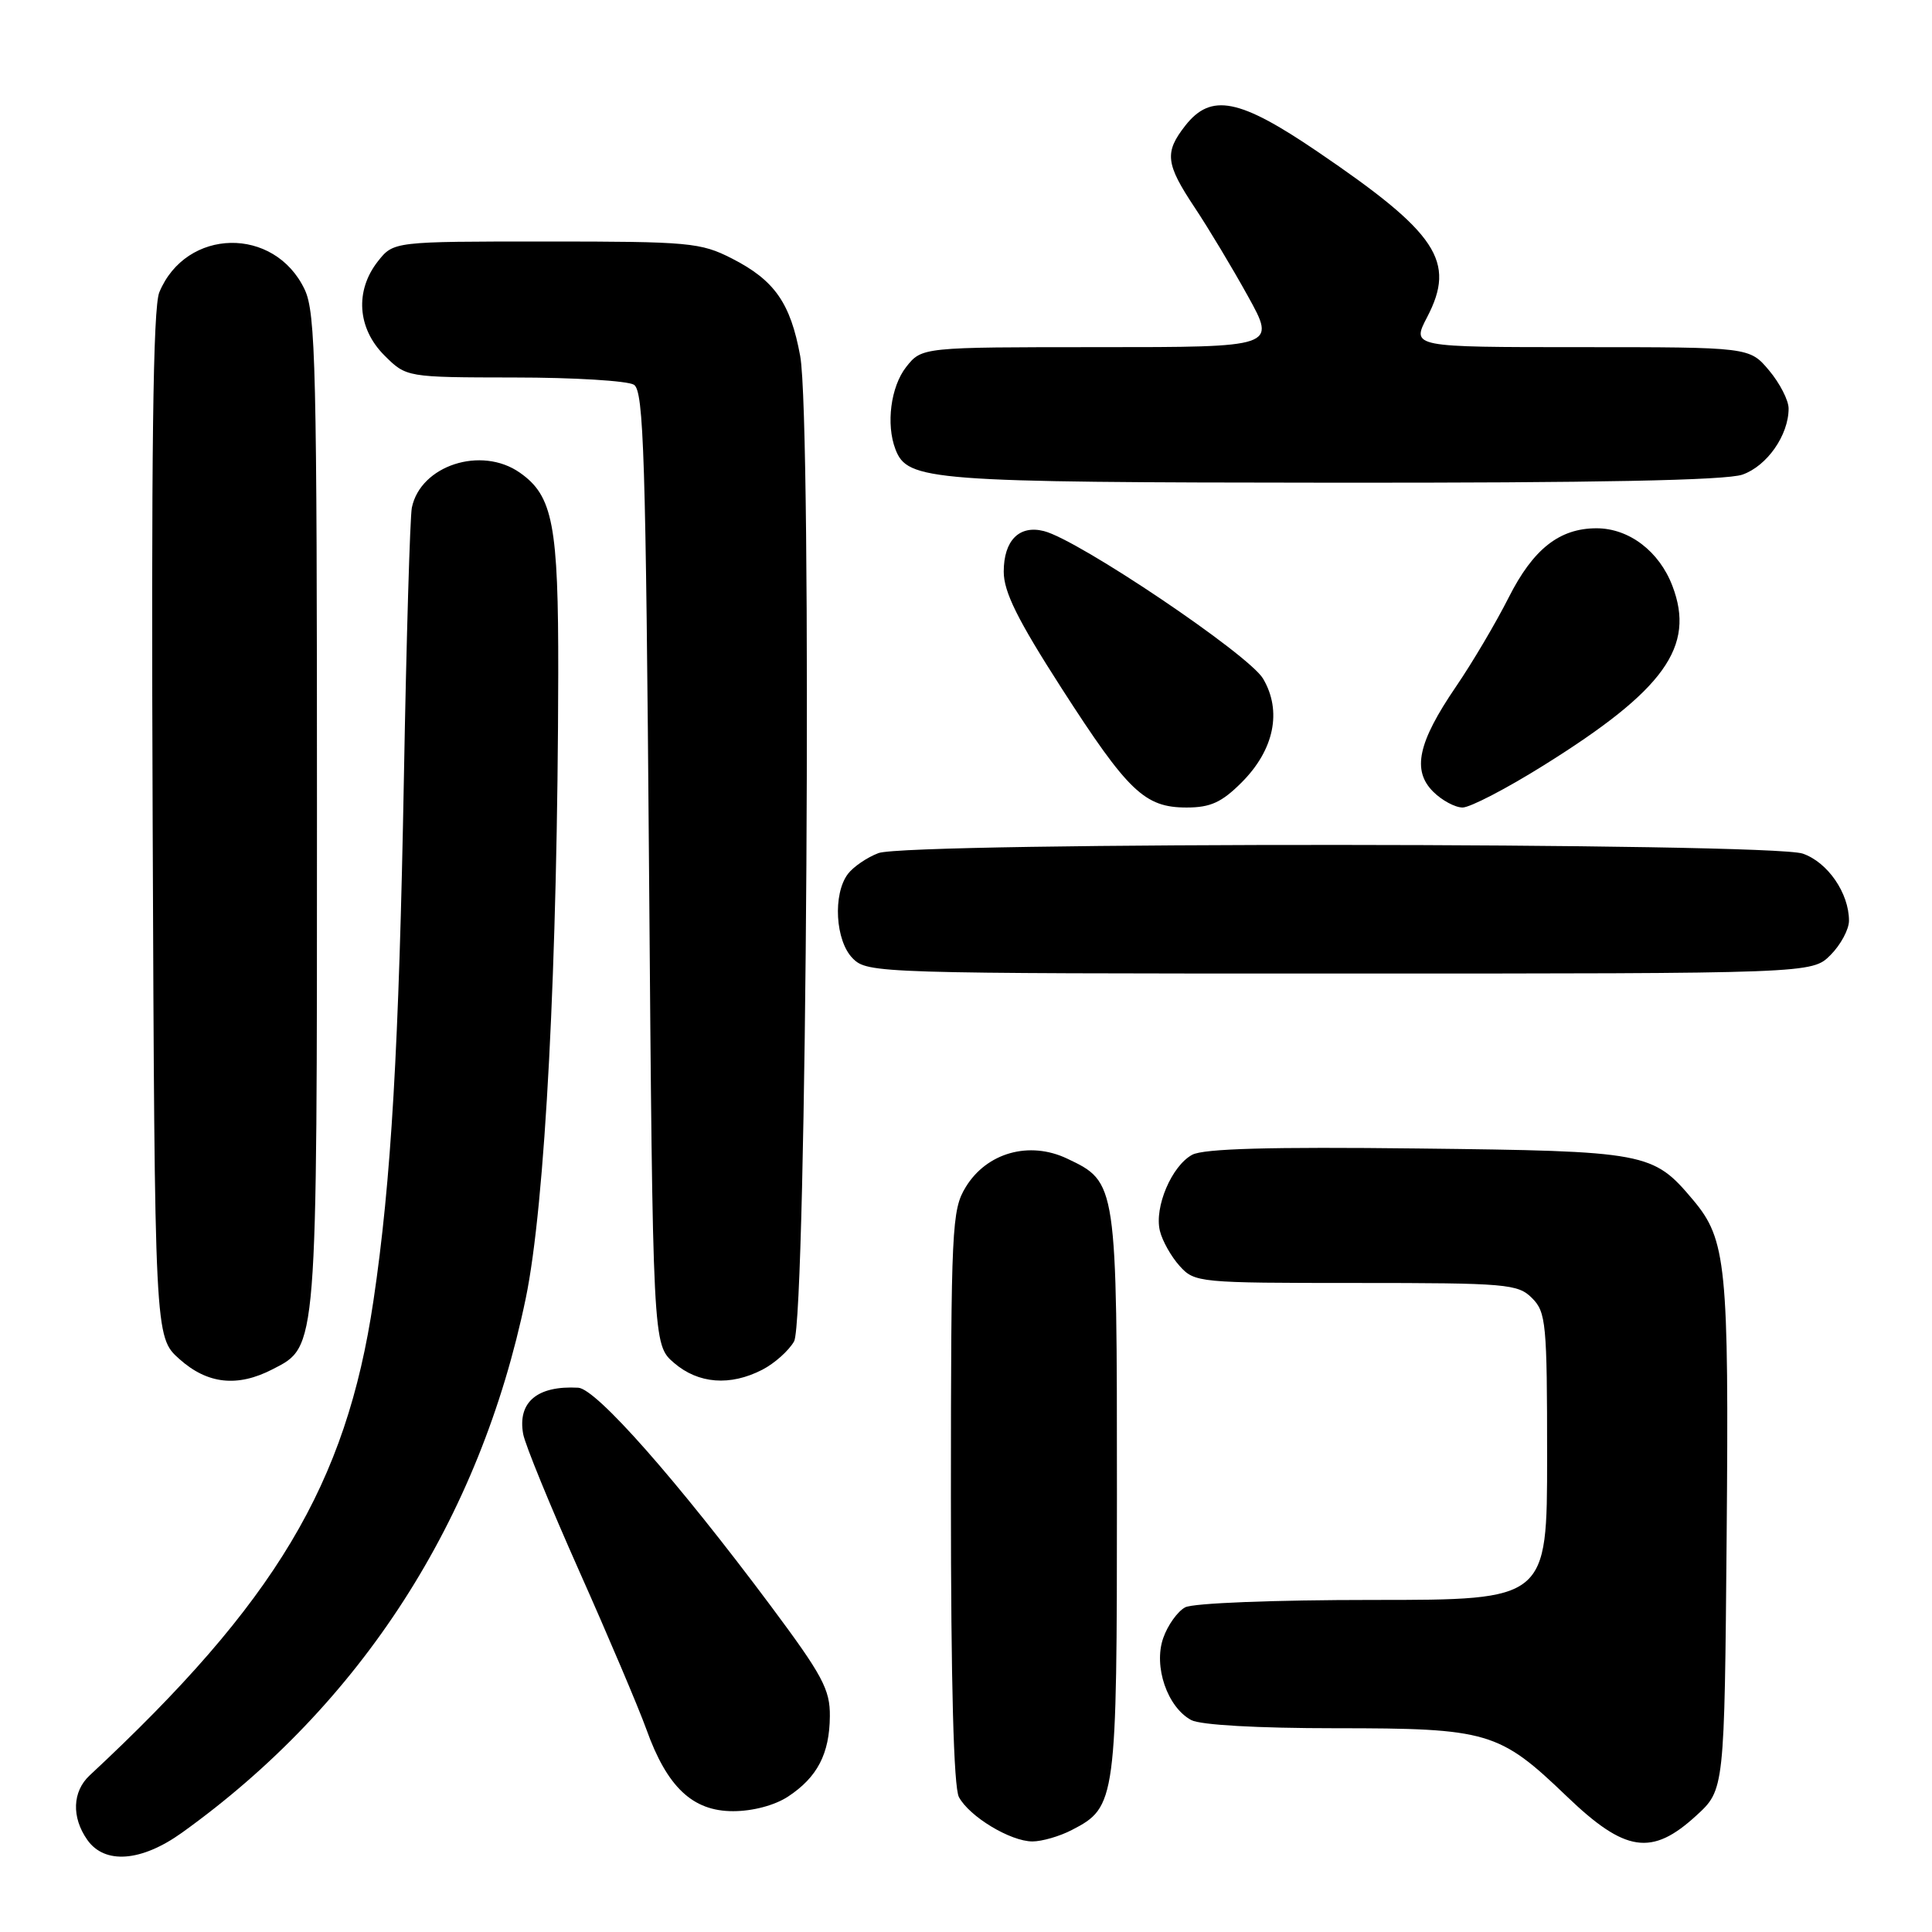 <?xml version="1.0" encoding="UTF-8" standalone="no"?>
<!DOCTYPE svg PUBLIC "-//W3C//DTD SVG 1.1//EN" "http://www.w3.org/Graphics/SVG/1.1/DTD/svg11.dtd" >
<svg xmlns="http://www.w3.org/2000/svg" xmlns:xlink="http://www.w3.org/1999/xlink" version="1.1" viewBox="0 0 256 256">
 <g >
 <path fill="currentColor"
d=" M 24.10 242.85 C 47.86 225.81 63.57 201.40 69.66 172.06 C 72.24 159.64 73.90 127.82 73.97 89.22 C 74.00 69.54 73.27 65.70 68.88 62.63 C 63.77 59.05 55.71 61.67 54.57 67.28 C 54.33 68.50 53.85 84.57 53.52 103.00 C 52.87 138.75 51.84 156.53 49.48 172.37 C 45.87 196.67 36.51 212.33 11.88 235.25 C 9.59 237.38 9.46 240.79 11.56 243.78 C 13.86 247.07 18.72 246.70 24.10 242.85 Z  M 142.03 242.48 C 147.90 239.45 148.00 238.71 148.00 198.00 C 148.00 156.68 148.00 156.65 141.40 153.52 C 136.39 151.14 130.74 152.73 127.96 157.30 C 126.12 160.32 126.01 162.60 126.00 198.32 C 126.00 223.13 126.37 236.81 127.06 238.12 C 128.45 240.71 133.88 243.99 136.80 244.00 C 138.06 244.00 140.42 243.32 142.03 242.48 Z  M 224.76 240.58 C 228.50 237.16 228.50 237.16 228.79 203.58 C 229.10 167.68 228.75 164.24 224.35 159.01 C 219.02 152.67 218.26 152.53 187.82 152.18 C 168.30 151.95 159.50 152.20 157.98 153.01 C 155.26 154.47 152.93 159.95 153.69 163.09 C 154.01 164.42 155.19 166.51 156.31 167.75 C 158.30 169.95 158.83 170.00 179.67 170.00 C 199.67 170.00 201.13 170.13 203.00 172.00 C 204.86 173.86 205.00 175.33 205.00 193.00 C 205.00 212.00 205.00 212.00 181.93 212.00 C 168.80 212.00 158.08 212.42 157.04 212.98 C 156.03 213.52 154.72 215.36 154.13 217.06 C 152.82 220.81 154.68 226.22 157.85 227.92 C 159.07 228.57 166.63 229.00 176.97 229.00 C 197.20 229.00 198.65 229.43 207.61 238.03 C 215.35 245.46 218.87 245.98 224.76 240.58 Z  M 104.43 238.05 C 108.30 235.50 109.92 232.39 109.96 227.42 C 110.00 223.87 108.99 222.00 102.15 212.82 C 89.70 196.13 79.01 184.02 76.62 183.88 C 71.19 183.58 68.57 185.78 69.32 190.00 C 69.56 191.38 72.92 199.57 76.77 208.22 C 80.62 216.86 84.61 226.27 85.64 229.12 C 88.39 236.81 91.78 240.00 97.15 239.99 C 99.76 239.99 102.67 239.21 104.43 238.05 Z  M 36.13 181.43 C 42.08 178.36 42.00 179.37 42.00 107.43 C 42.00 48.76 41.83 41.44 40.37 38.36 C 36.38 29.95 24.65 30.18 21.11 38.73 C 20.27 40.76 20.03 59.85 20.23 109.34 C 20.50 177.16 20.50 177.16 23.77 180.08 C 27.49 183.41 31.47 183.84 36.13 181.43 Z  M 101.02 181.49 C 102.63 180.66 104.52 178.97 105.22 177.74 C 106.89 174.81 107.63 55.91 106.03 47.17 C 104.74 40.15 102.64 37.14 96.98 34.25 C 92.84 32.14 91.35 32.00 72.36 32.00 C 52.15 32.00 52.15 32.00 50.07 34.63 C 47.01 38.53 47.35 43.50 50.92 47.08 C 53.85 50.00 53.85 50.00 68.17 50.02 C 76.05 50.02 83.17 50.46 84.00 50.98 C 85.30 51.80 85.57 60.40 86.00 115.05 C 86.50 178.17 86.50 178.17 89.31 180.59 C 92.54 183.37 96.76 183.69 101.02 181.49 Z  M 242.55 126.55 C 243.90 125.20 245.00 123.15 245.00 122.00 C 245.00 118.35 242.19 114.26 238.88 113.11 C 234.60 111.62 120.31 111.55 116.40 113.04 C 114.89 113.61 113.08 114.85 112.36 115.79 C 110.33 118.46 110.68 124.68 113.00 127.00 C 114.96 128.96 116.33 129.00 177.55 129.00 C 240.09 129.00 240.09 129.00 242.55 126.55 Z  M 164.52 103.68 C 168.84 99.36 169.90 94.21 167.36 89.92 C 165.45 86.71 142.89 71.51 138.32 70.37 C 135.05 69.54 133.00 71.62 133.00 75.75 C 133.00 78.43 134.83 82.12 140.66 91.19 C 149.48 104.90 151.67 107.00 157.23 107.00 C 160.39 107.00 161.88 106.32 164.52 103.68 Z  M 204.55 101.41 C 220.55 91.43 224.68 85.68 221.60 77.63 C 219.85 73.04 215.85 70.00 211.55 70.00 C 206.64 70.00 203.16 72.74 199.92 79.15 C 198.23 82.50 195.08 87.83 192.92 90.99 C 187.88 98.38 187.08 102.08 189.90 104.90 C 191.05 106.05 192.81 107.00 193.80 107.00 C 194.79 107.00 199.63 104.49 204.55 101.41 Z  M 230.88 62.89 C 234.14 61.75 237.00 57.66 237.00 54.13 C 237.00 53.04 235.83 50.77 234.41 49.08 C 231.82 46.00 231.82 46.00 209.43 46.00 C 187.03 46.00 187.03 46.00 189.10 42.03 C 192.96 34.63 190.49 30.90 174.56 20.08 C 164.22 13.05 160.47 12.31 157.07 16.63 C 154.27 20.20 154.44 21.69 158.31 27.51 C 160.14 30.26 163.31 35.54 165.36 39.25 C 169.10 46.00 169.10 46.00 145.62 46.00 C 122.15 46.00 122.15 46.00 120.07 48.63 C 118.03 51.23 117.38 56.22 118.65 59.53 C 120.25 63.71 123.06 63.92 176.60 63.96 C 211.52 63.99 228.71 63.65 230.88 62.89 Z "/>
</g>
</svg>